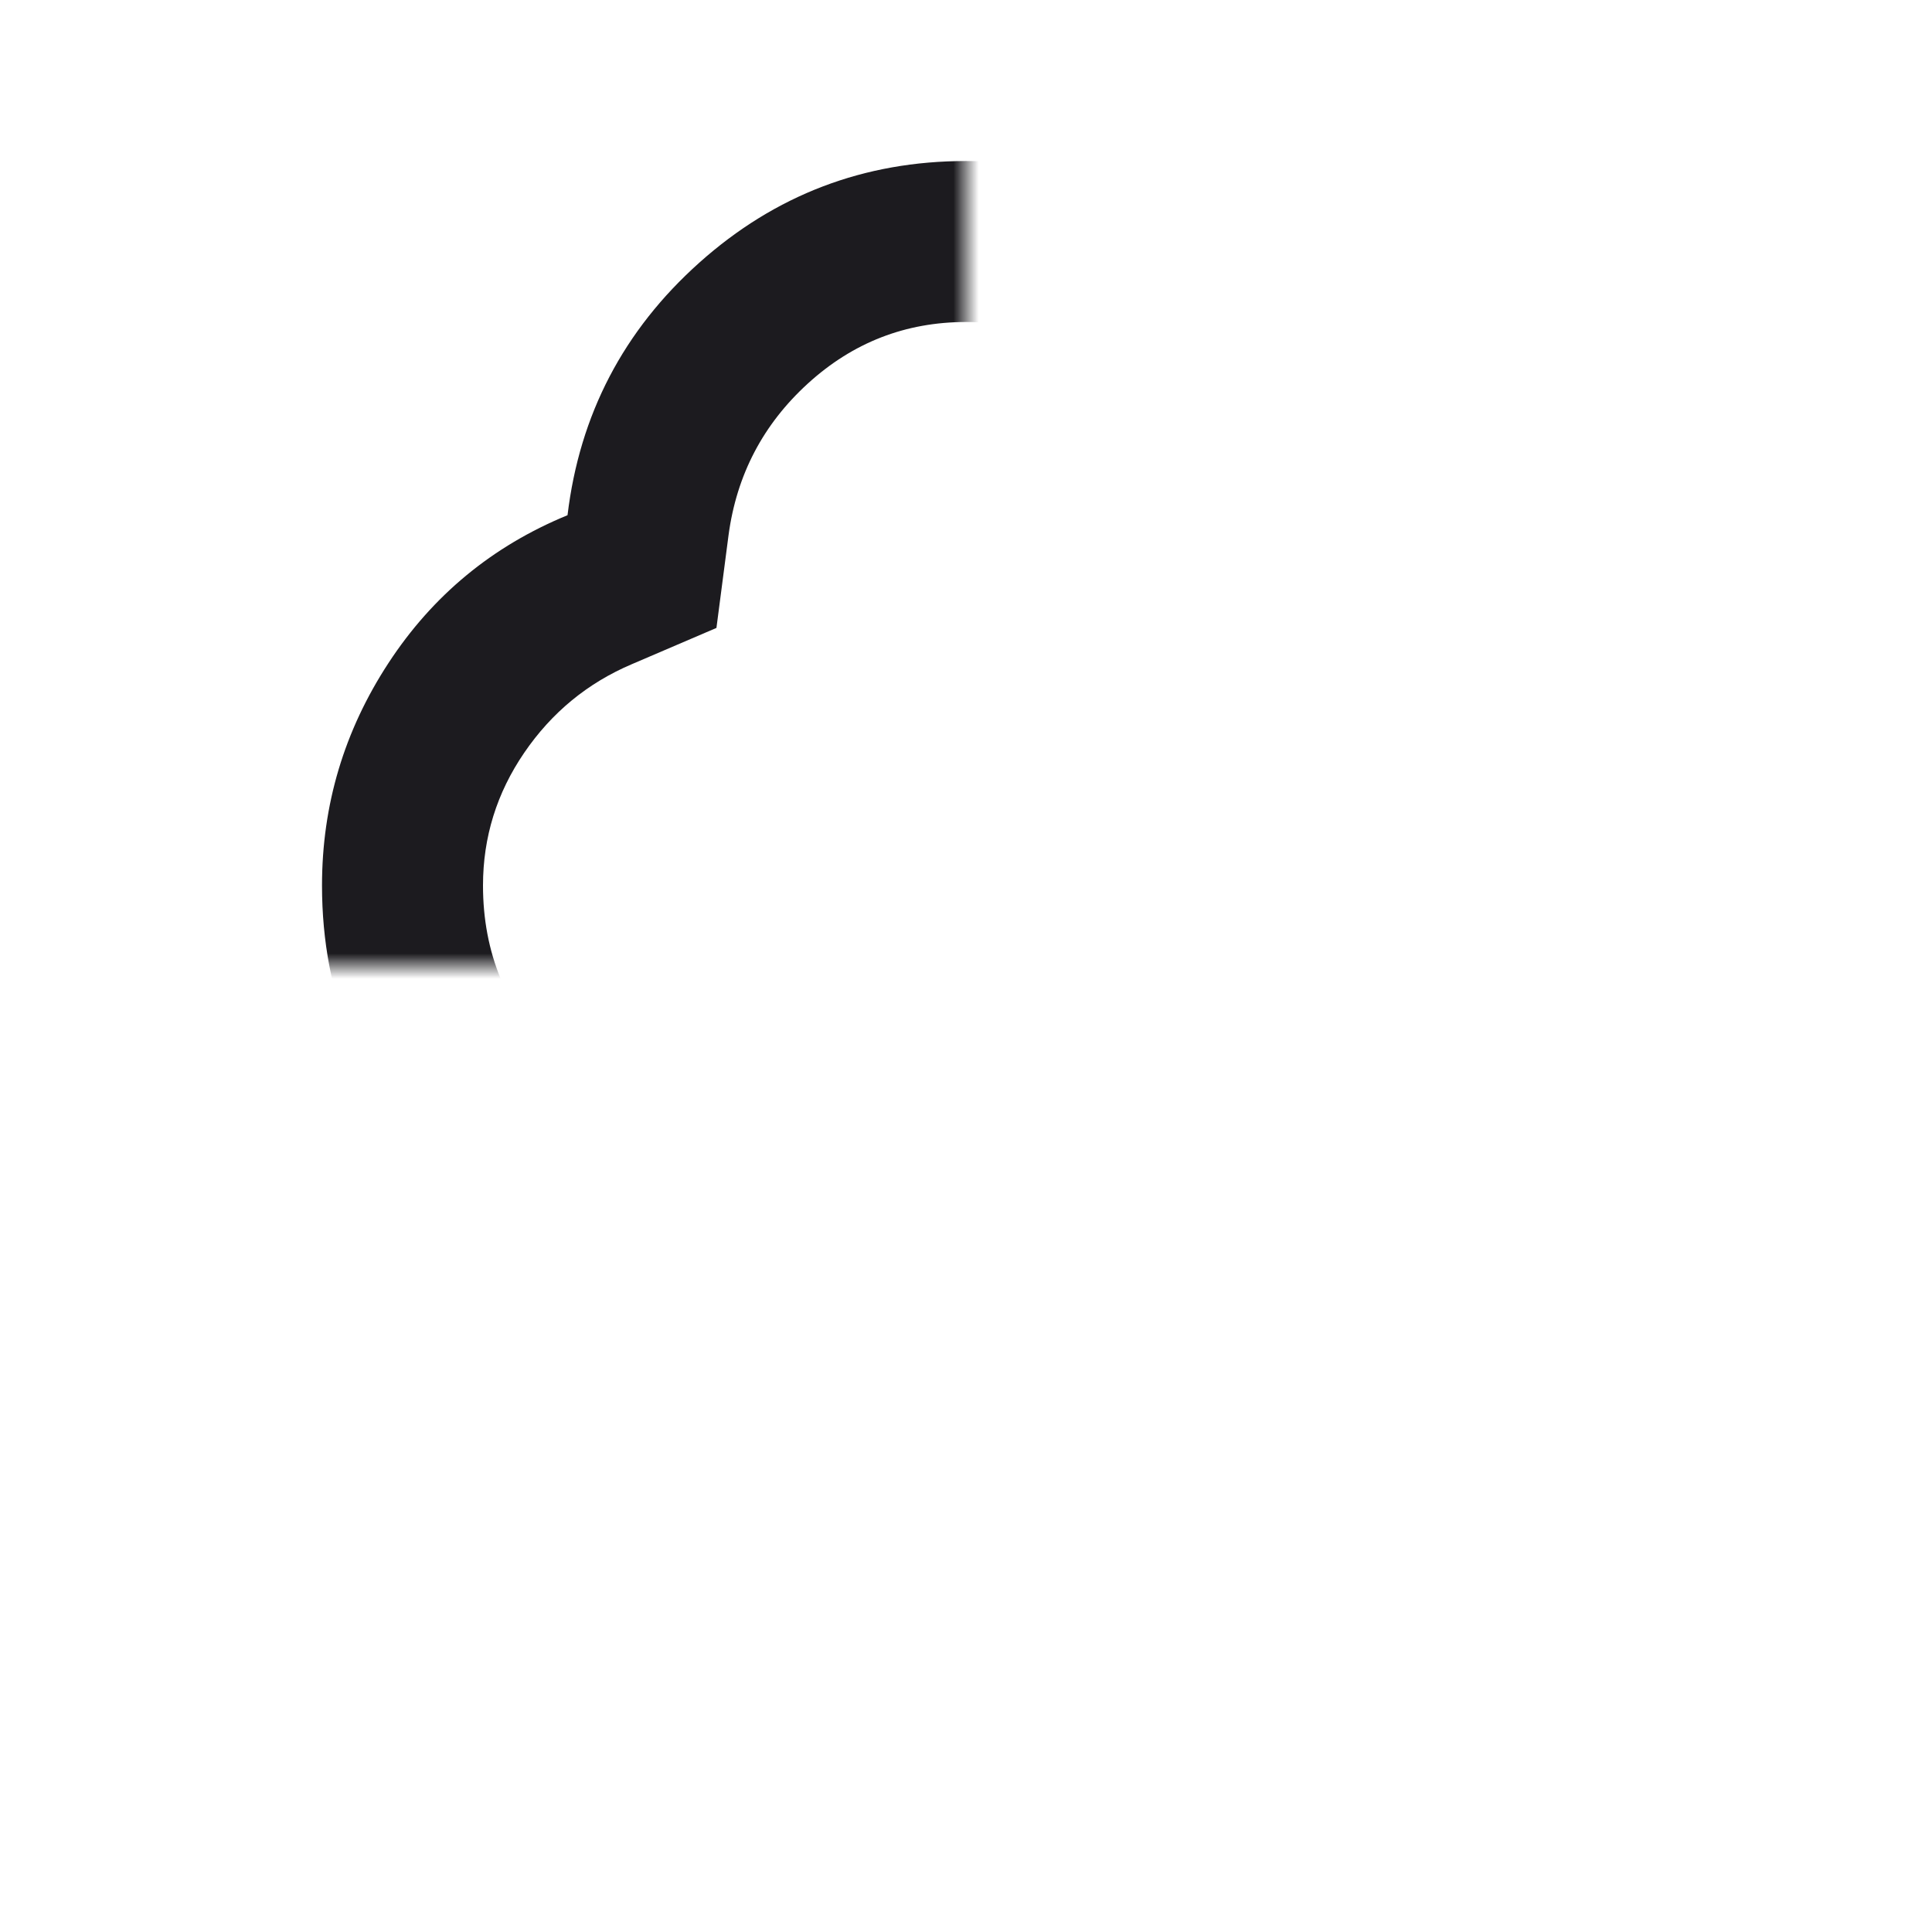 <svg width="76" height="76" viewBox="0 0 76 76" fill="none" xmlns="http://www.w3.org/2000/svg" xmlns:xlink="http://www.w3.org/1999/xlink">
<mask id="mask_0_141_17910" style="mask-type:alpha" maskUnits="userSpaceOnUse" x="0" y="0" width="38" height="38">
<rect  x="0" y="0" width="76" height="76" fill="#D9D9D9"/>
</mask>
<g mask="url(#mask_0_141_17910)">
<path d="M15.833,69.667L15.833,63.334L34.833,63.334L34.833,50.667L28.5,50.667C24.119,50.667 20.385,49.124 17.298,46.036C14.21,42.949 12.667,39.215 12.667,34.834C12.667,31.667 13.537,28.751 15.279,26.086C17.021,23.421 19.369,21.481 22.325,20.267C22.8,16.309 24.528,12.997 27.51,10.332C30.492,7.667 33.989,6.334 38,6.334C42.011,6.334 45.508,7.667 48.49,10.332C51.471,12.997 53.2,16.309 53.675,20.267C56.63,21.481 58.979,23.421 60.721,26.086C62.462,28.751 63.333,31.667 63.333,34.834C63.333,39.215 61.79,42.949 58.702,46.036C55.615,49.124 51.88,50.667 47.5,50.667L41.167,50.667L41.167,63.334L60.167,63.334L60.167,69.667L15.833,69.667ZM28.5,44.334L47.5,44.334C50.139,44.334 52.382,43.41 54.229,41.563C56.076,39.716 57,37.473 57,34.834C57,32.934 56.459,31.192 55.377,29.609C54.295,28.026 52.883,26.865 51.142,26.126L47.817,24.701L47.342,21.059C47.025,18.684 45.983,16.692 44.215,15.082C42.446,13.472 40.375,12.667 38,12.667C35.625,12.667 33.553,13.472 31.785,15.082C30.017,16.692 28.975,18.684 28.658,21.059L28.183,24.701L24.858,26.126C23.117,26.865 21.705,28.026 20.623,29.609C19.541,31.192 19,32.934 19,34.834C19,37.473 19.923,39.716 21.771,41.563C23.618,43.41 25.861,44.334 28.5,44.334Z" fill="#1C1B1F"/>
</g>
</svg>
